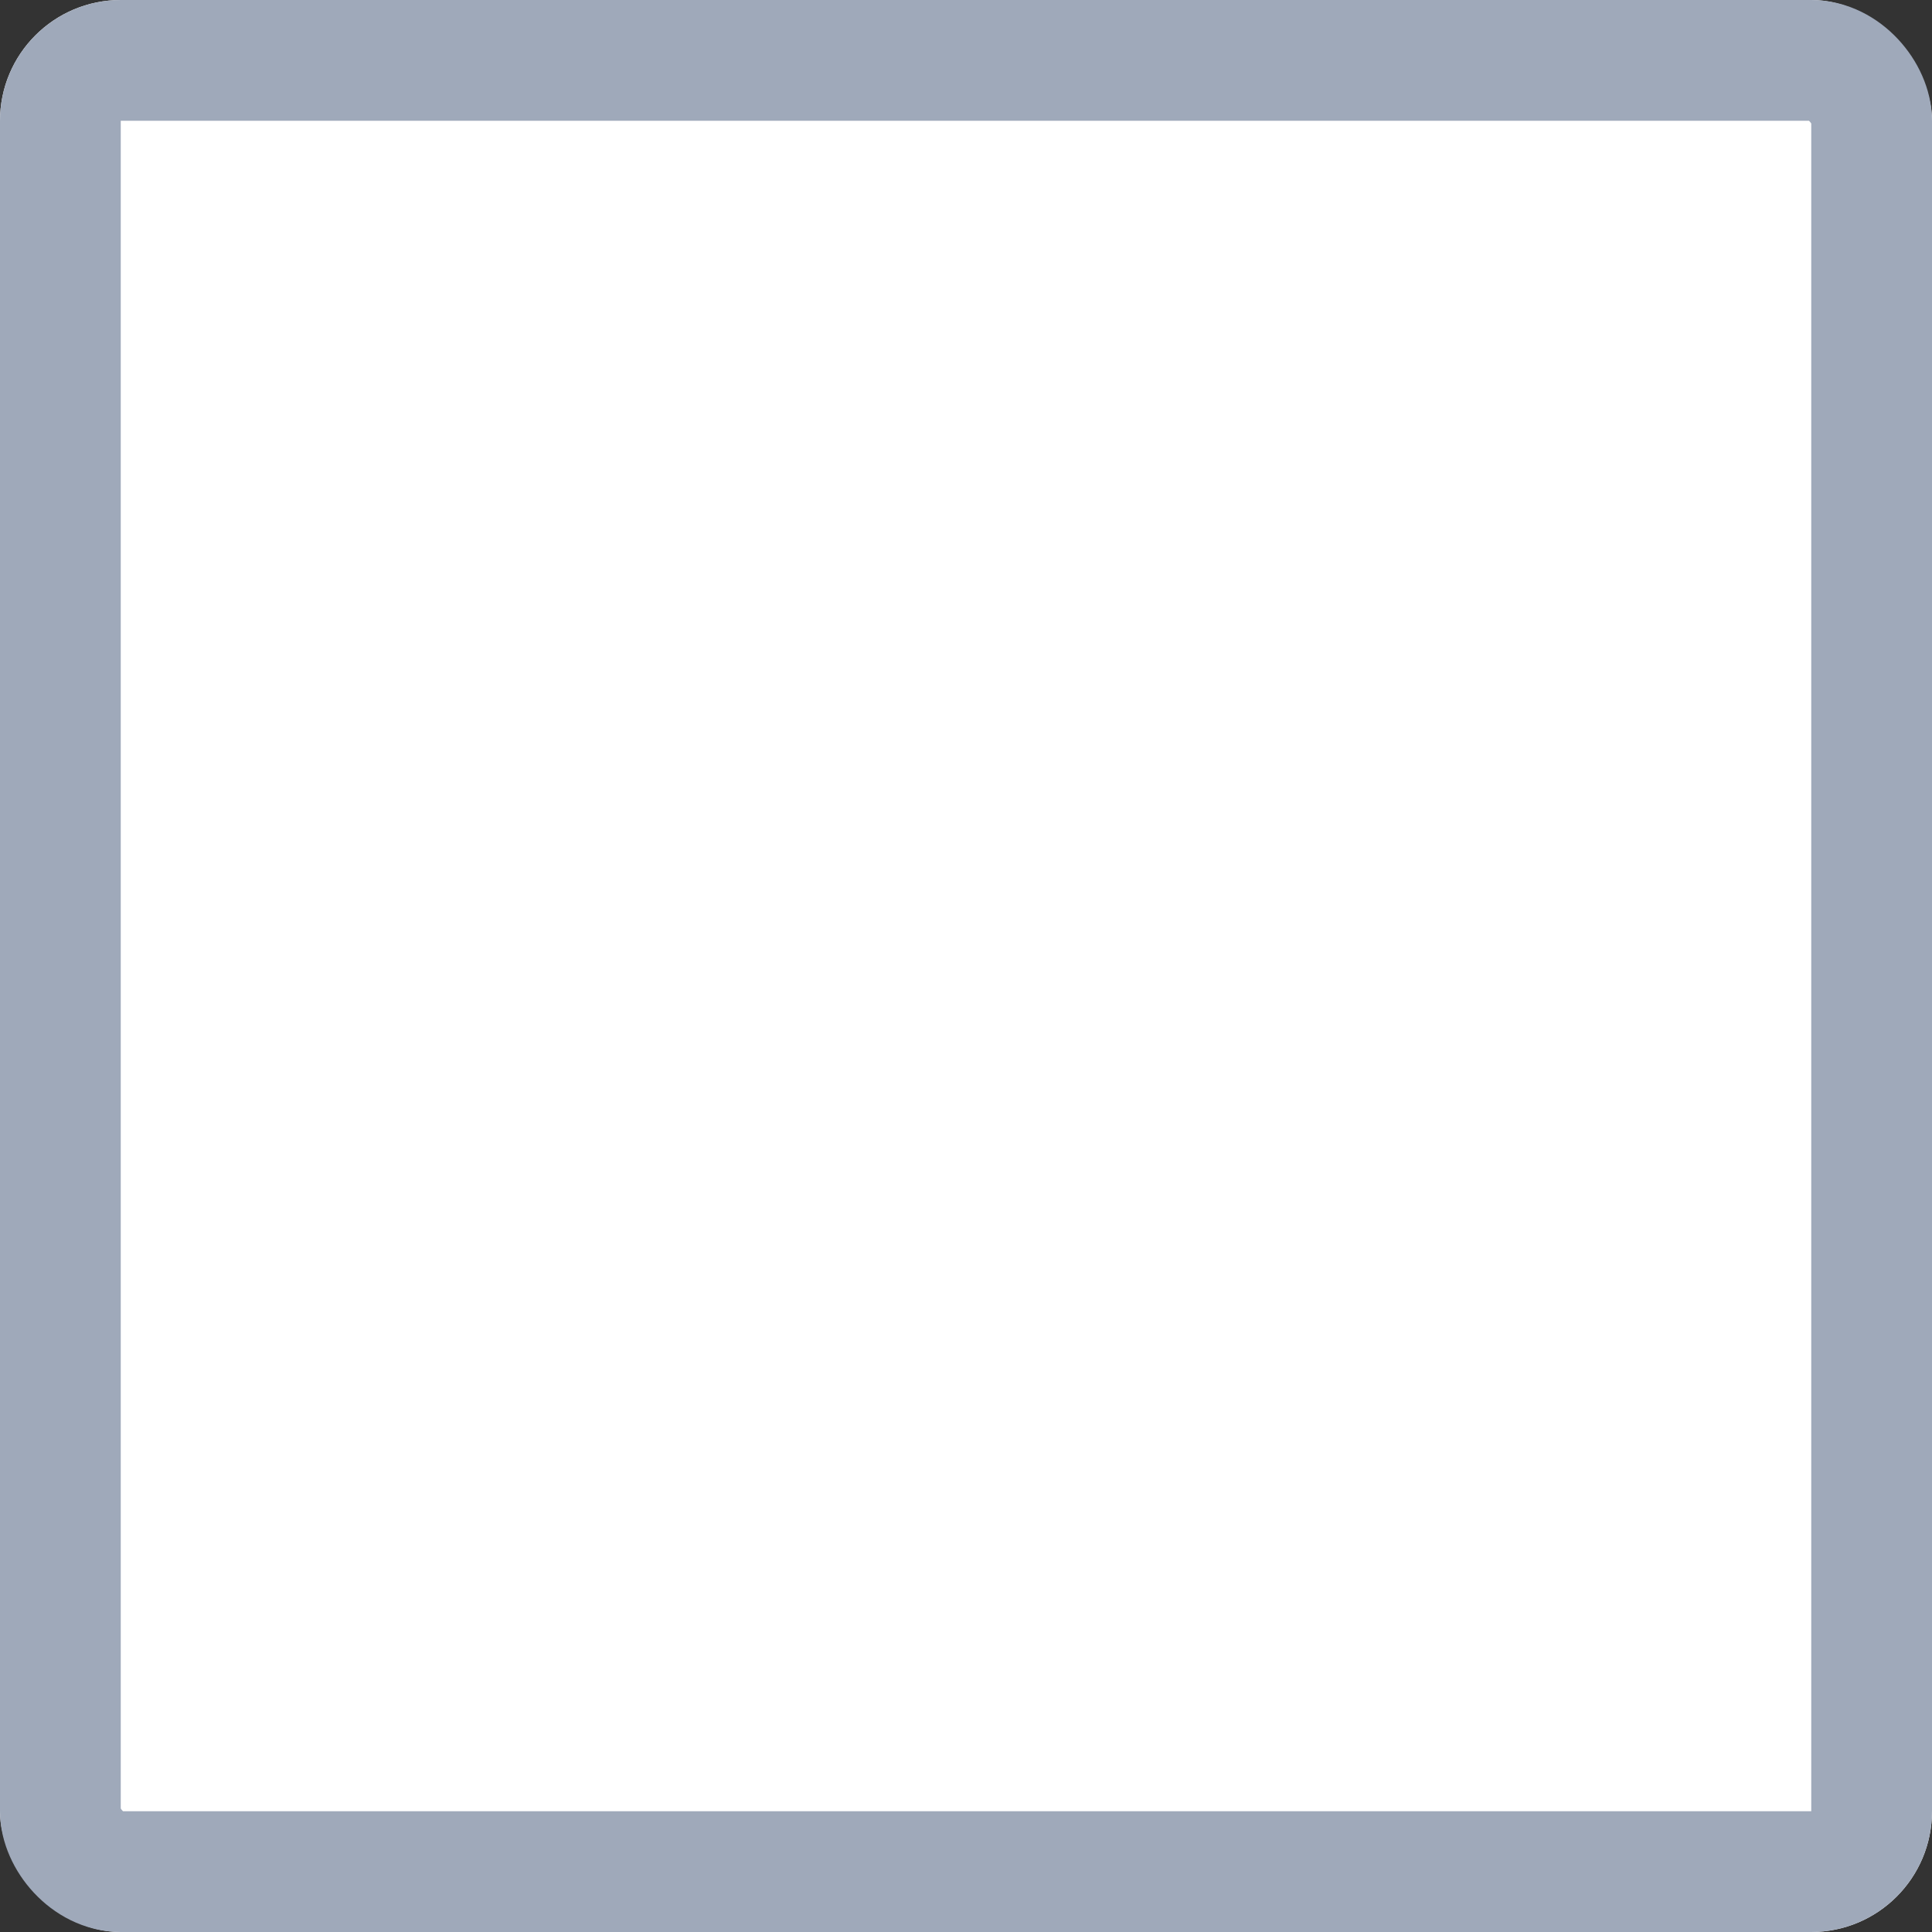 <svg xmlns="http://www.w3.org/2000/svg" width="16" height="16" viewBox="0 0 16 16">
  <rect x="0" y="0" width="16" height="16" fill="#333333" stroke="none"/>
  <g id="checkbox" fill="#fff" stroke="#9fa9ba" stroke-width="1">
    <rect width="16" height="16" rx="1" stroke="none"/>
    <rect x="0.5" y="0.5" width="15" height="15" rx="0.5" fill="none"/>
  </g>
</svg>
